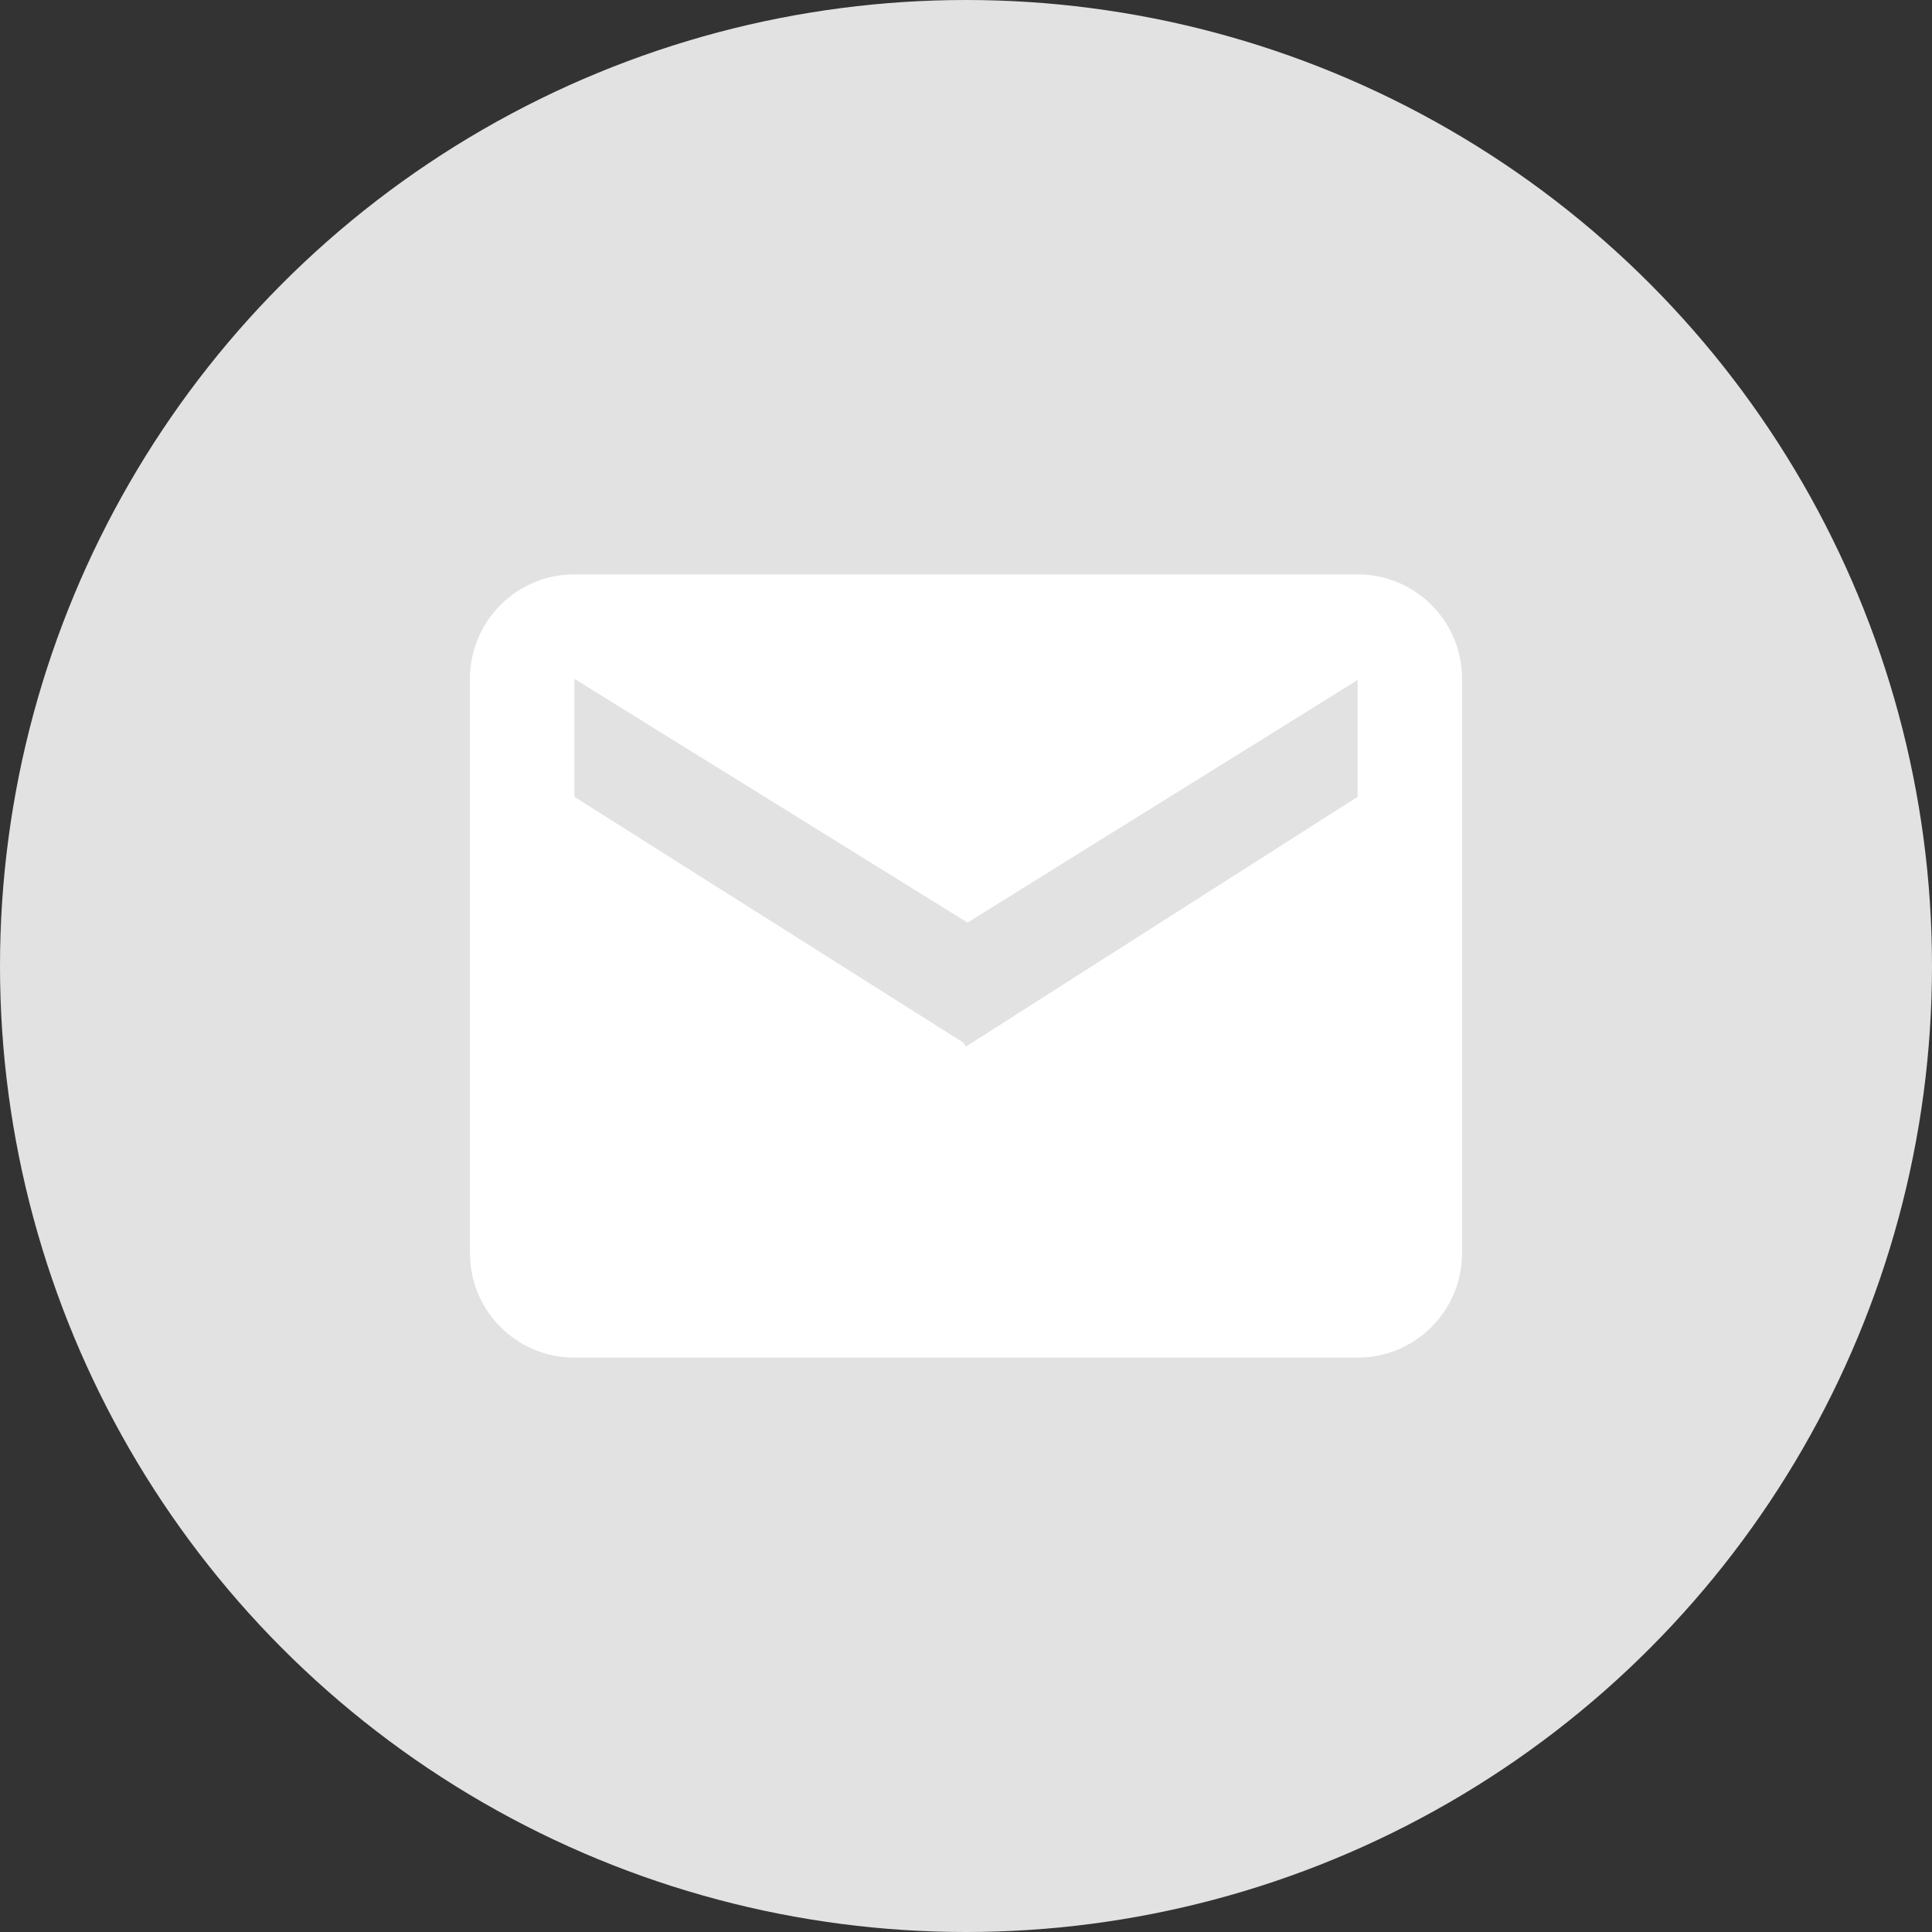 <svg width="37px" height="37px" viewBox="0 0 37 37" version="1.1" xmlns="http://www.w3.org/2000/svg" xmlns:xlink="http://www.w3.org/1999/xlink">
    <rect x="0" y="0" width="37" height="37" fill="#333333" stroke="none"/>
    <g id="Detail" stroke="none" stroke-width="1" fill="none" fill-rule="evenodd">
        <g id="Detail-Paylas-2" transform="translate(-561, -317)">
            <g id="Group-30" transform="translate(561, 244)">
                <g id="Group-42" transform="translate(0, 73)">
                    <circle id="Oval" fill="#E2E2E2" fill-rule="nonzero" cx="18.5" cy="18.5" r="18.5"></circle>
                    <path d="M26,11 C27.105,11 28,11.895 28,13 L28,24 C28,25.105 27.105,26 26,26 L11,26 C9.895,26 9,25.105 9,24 L9,13 C9,11.895 9.895,11 11,11 L26,11 Z M11,13 L11,15.26 L18.441,19.962 L18.5,20.042 L26,15.26 L26,13.023 L18.529,17.669 L11,13 Z" id="Combined-Shape" fill="#FFFFFF"></path>
                </g>
            </g>
        </g>
    </g>
</svg>